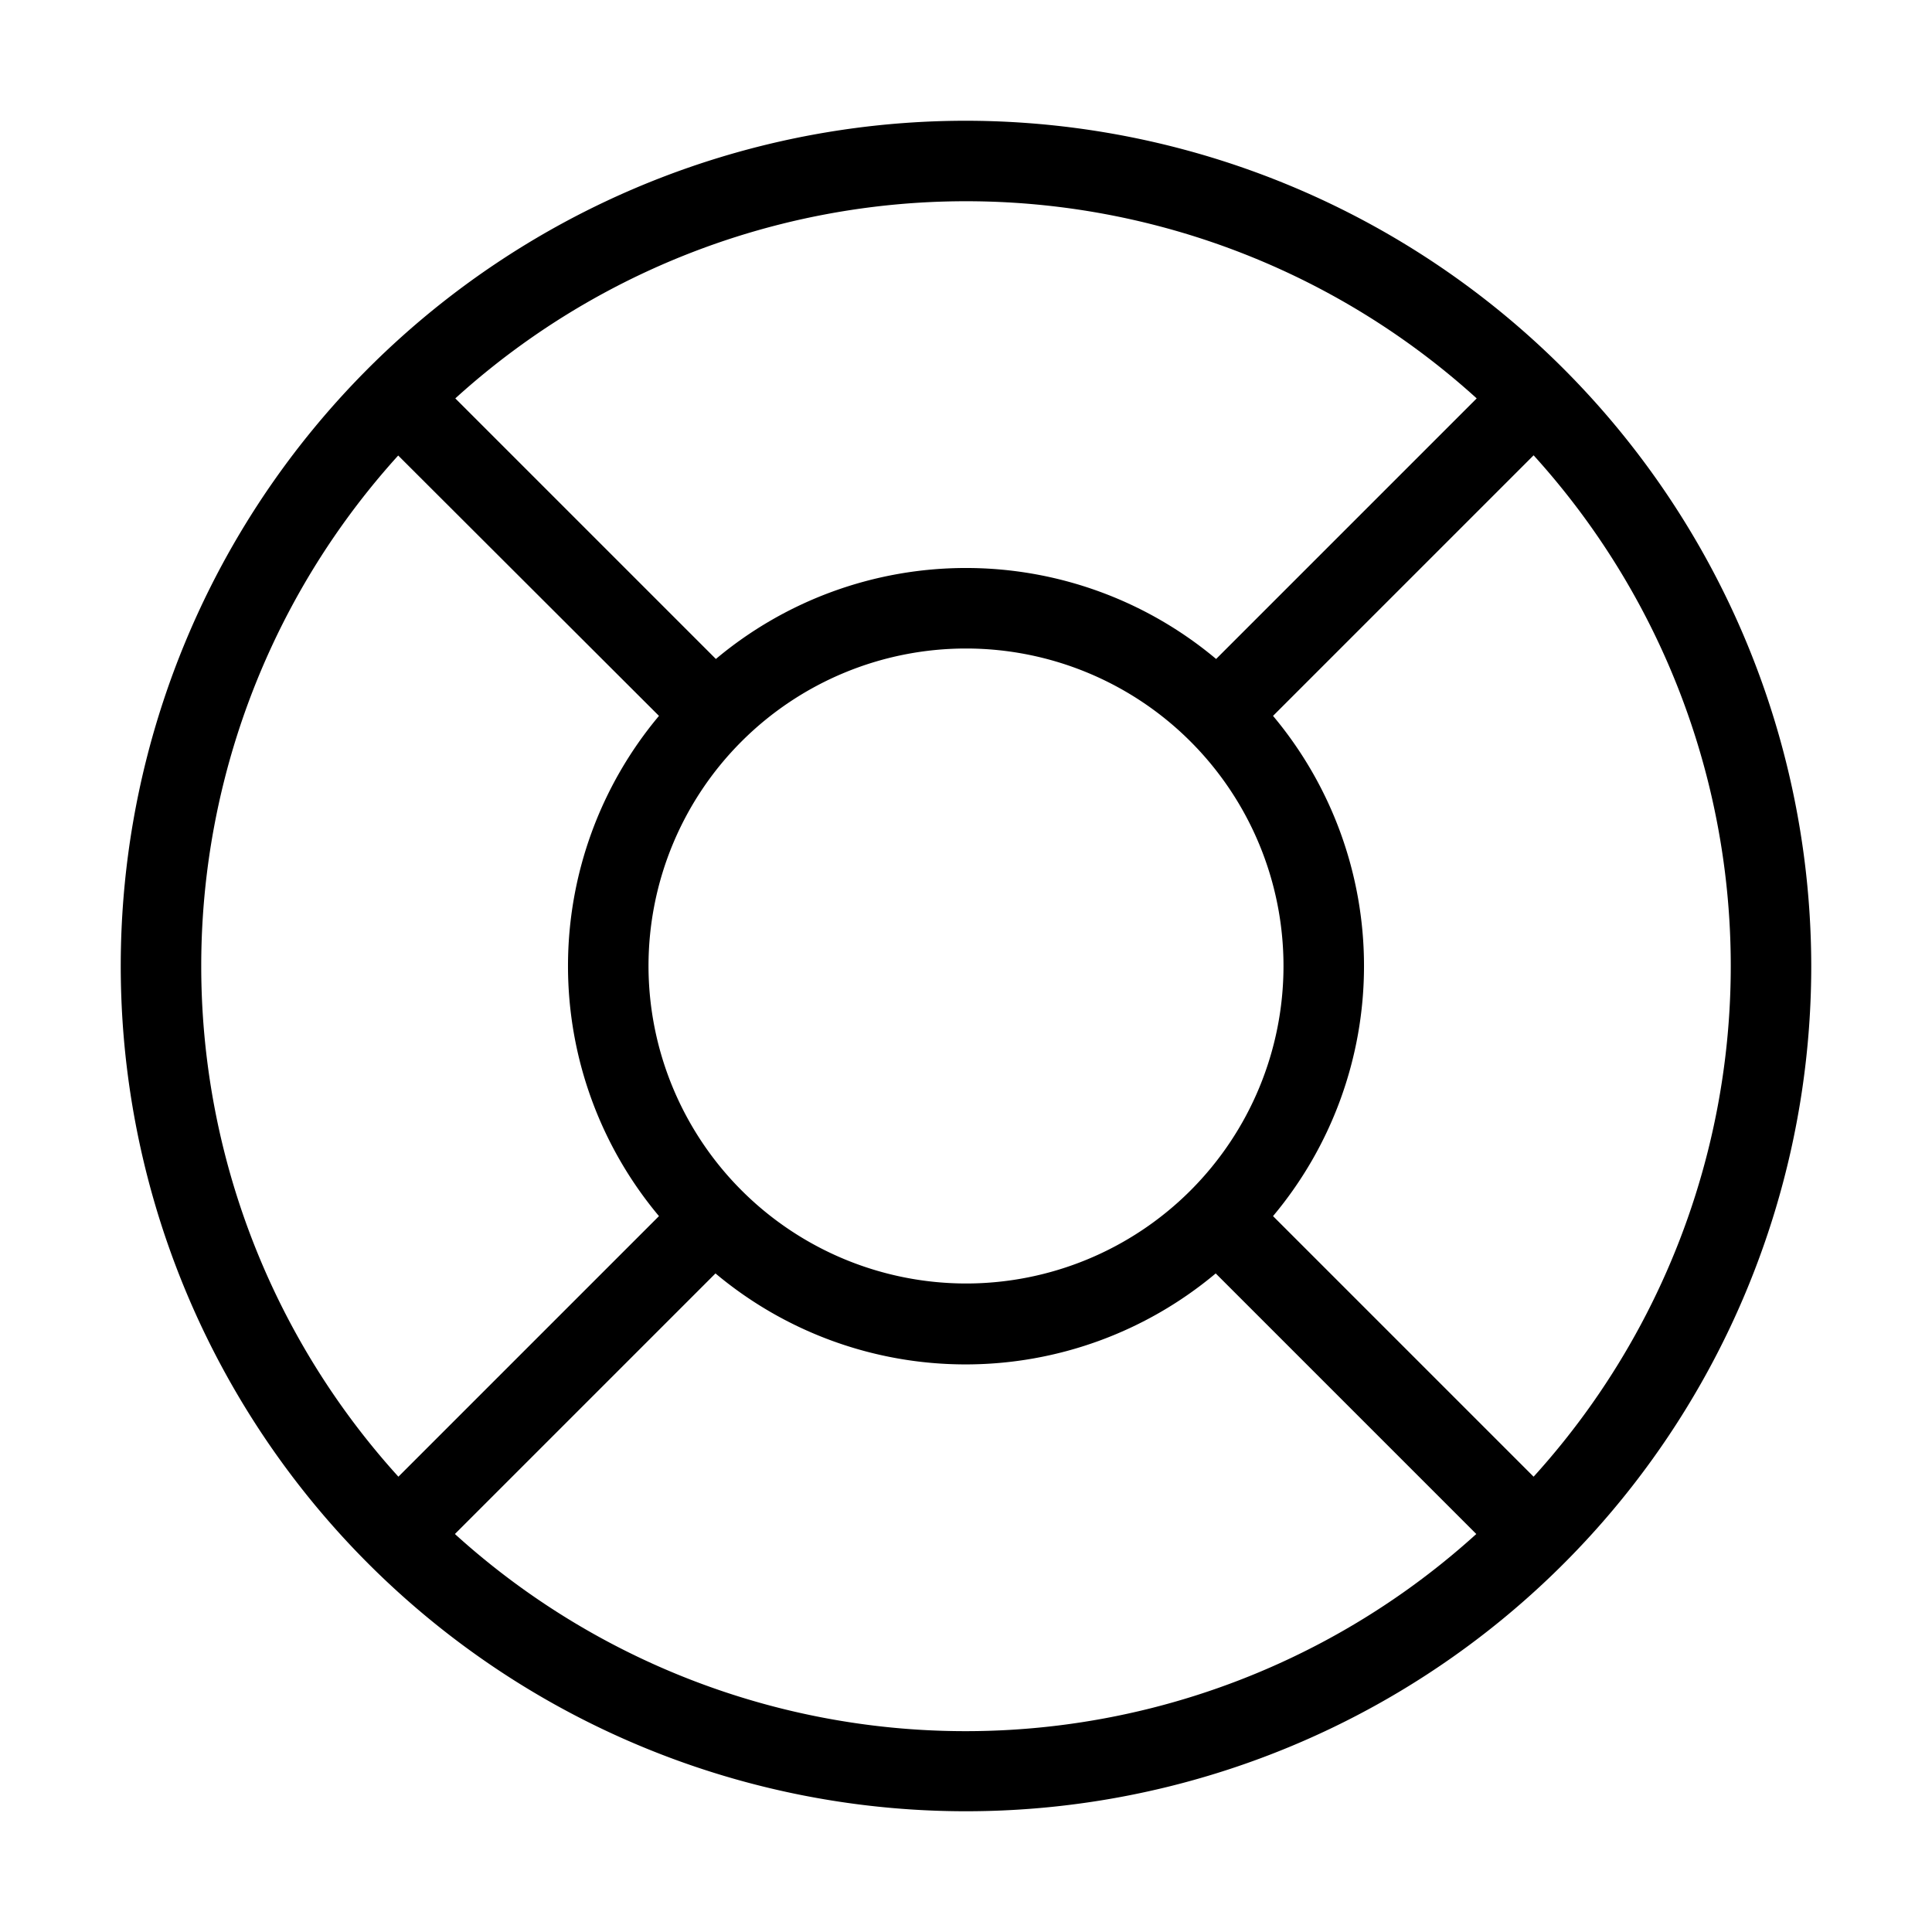 <svg xmlns="http://www.w3.org/2000/svg" width="24" height="24" viewBox="0 0 24 24">
    <path d="M12,1.5A10.5,10.5,0,1,0,22.5,12,10.512,10.512,0,0,0,12,1.5Zm7.051,16.844-3.237-3.237a4.836,4.836,0,0,0,0-6.214l3.237-3.237a9.441,9.441,0,0,1,0,12.688ZM8.056,12A3.944,3.944,0,1,1,12,15.944,3.948,3.948,0,0,1,8.056,12ZM18.344,4.949,15.107,8.186a4.836,4.836,0,0,0-6.214,0L5.656,4.949a9.441,9.441,0,0,1,12.688,0Zm-13.4.707L8.186,8.893a4.836,4.836,0,0,0,0,6.214L4.949,18.344a9.441,9.441,0,0,1,0-12.688Zm.707,13.4,3.237-3.237a4.836,4.836,0,0,0,6.214,0l3.237,3.237a9.441,9.441,0,0,1-12.688,0Z"/>
</svg>
